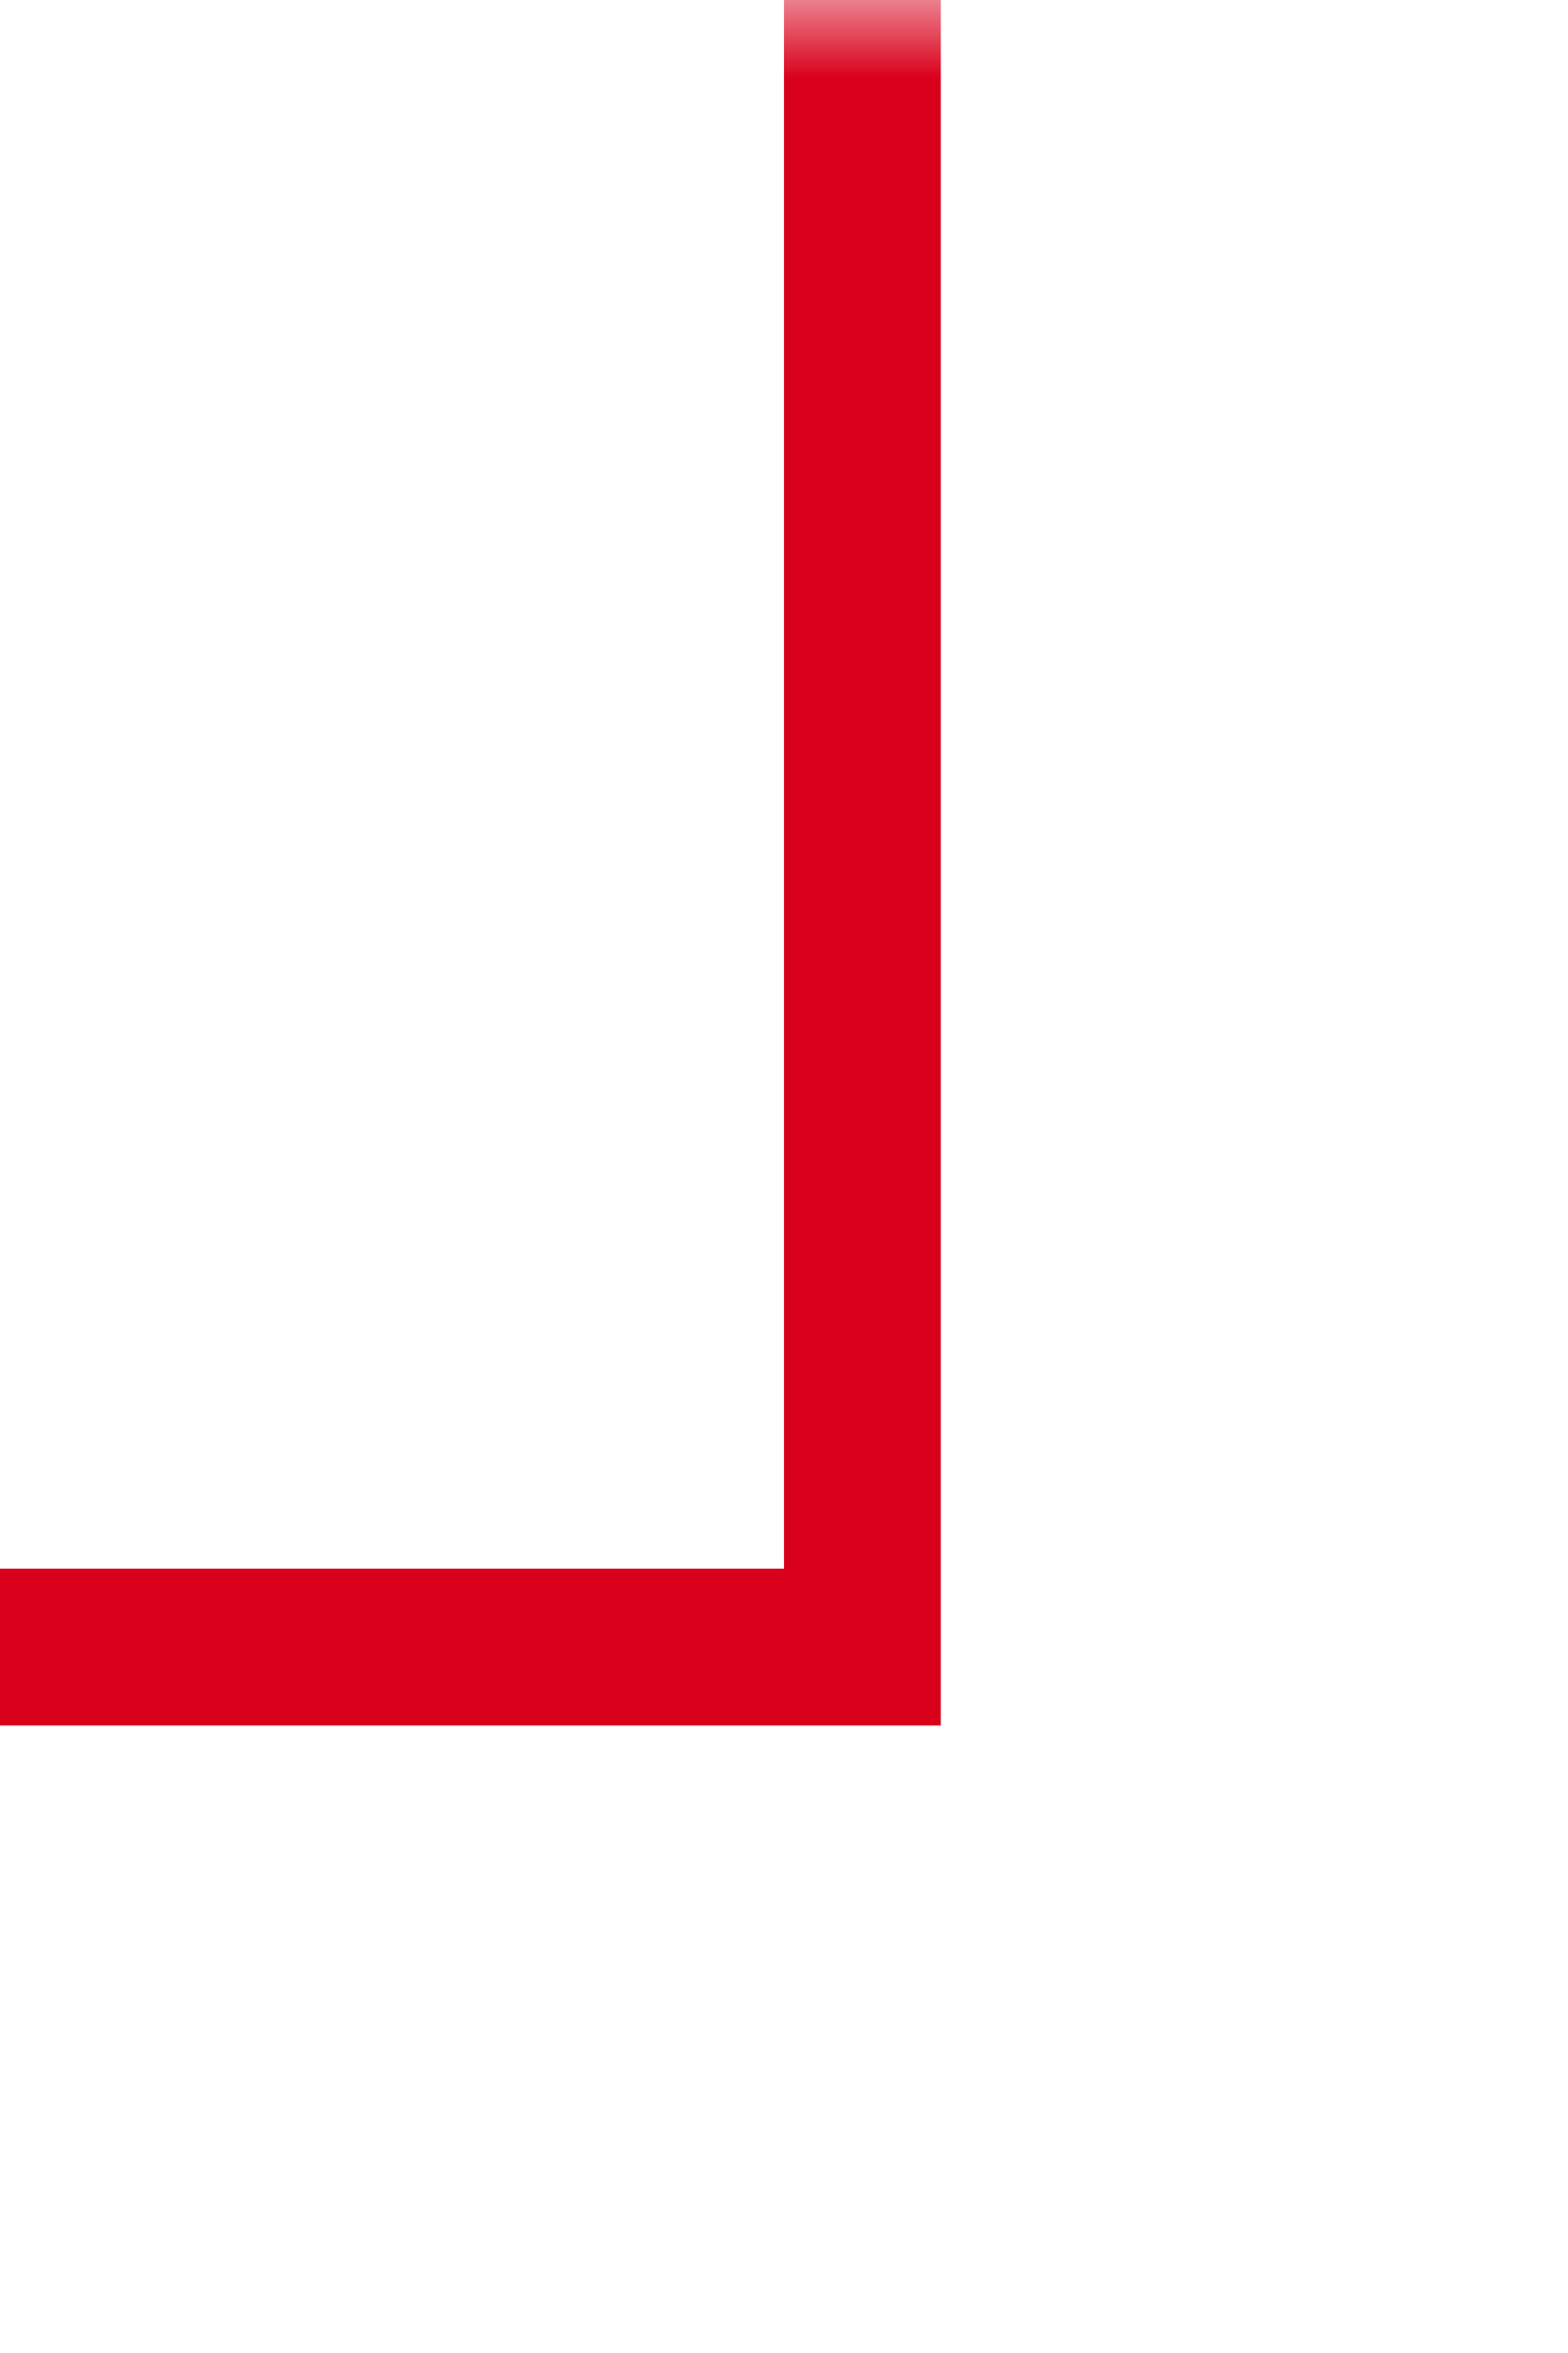 ﻿<?xml version="1.0" encoding="utf-8"?>
<svg version="1.1" xmlns:xlink="http://www.w3.org/1999/xlink" width="10px" height="15px" preserveAspectRatio="xMidYMin meet" viewBox="184 427  8 15" xmlns="http://www.w3.org/2000/svg">
  <defs>
    <mask fill="white" id="clip181">
      <path d="M 124 499  L 164 499  L 164 520  L 124 520  Z M 99 427  L 191 427  L 191 595  L 99 595  Z " fill-rule="evenodd" />
    </mask>
  </defs>
  <path d="M 99 592.5  L 144.484 592.5  L 144.484 508.975  L 146.123 508.975  L 146.123 437.5  L 188.5 437.5  L 188.5 427  " stroke-width="1" stroke="#d9001b" fill="none" mask="url(#clip181)" />
</svg>